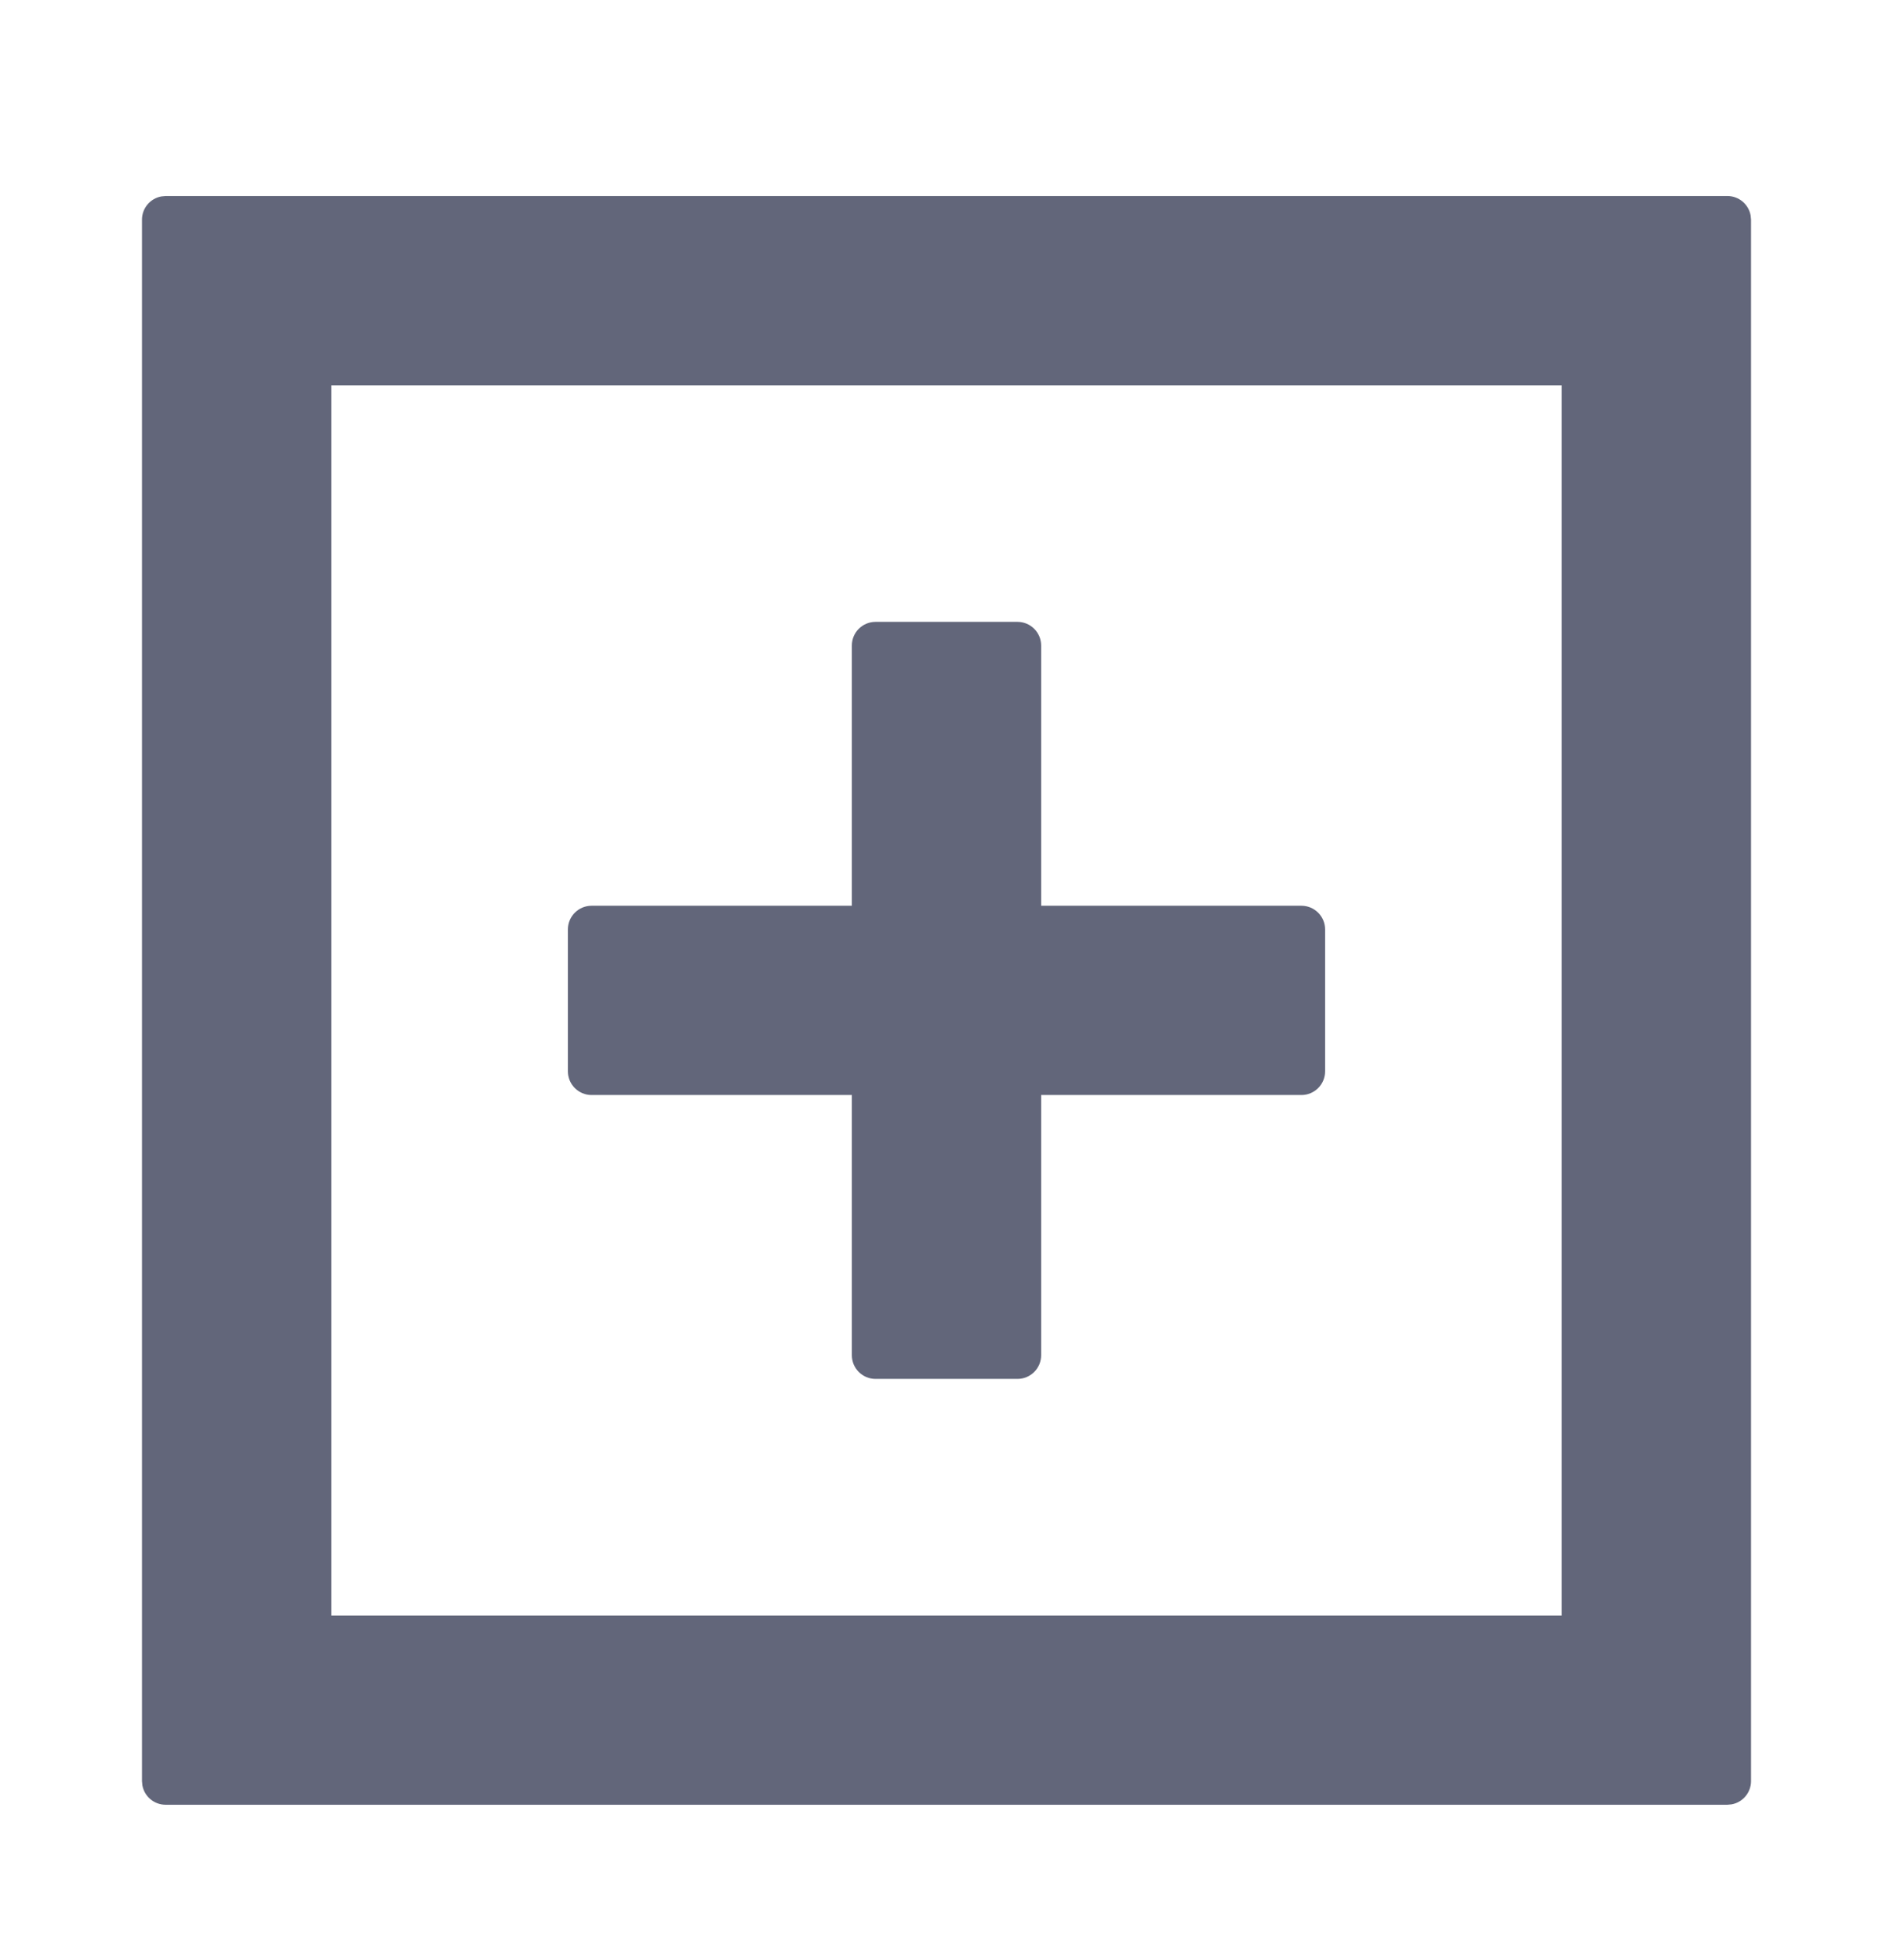 <?xml version="1.0" encoding="UTF-8"?>
<svg width="28px" height="29px" viewBox="0 0 28 29" version="1.1" xmlns="http://www.w3.org/2000/svg" xmlns:xlink="http://www.w3.org/1999/xlink">
    <title>增加</title>
    <defs>
        <filter id="filter-1">
            <feColorMatrix in="SourceGraphic" type="matrix" values="0 0 0 0 0.227 0 0 0 0 0.525 0 0 0 0 0.949 0 0 0 1 0"></feColorMatrix>
        </filter>
    </defs>
    <g id="页面-1" stroke="none" stroke-width="1" fill="none" fill-rule="evenodd">
        <g id="首页-未登录" transform="translate(-157, -827)">
            <g id="编组-32" transform="translate(31, 755)">
                <g id="编组-8" transform="translate(30, 28)">
                    <g id="增加" transform="translate(96, 42.8)" filter="url(#filter-1)">
                        <g transform="translate(0, 2)">
                            <path d="M25.55,2.1 C25.722,2.1 25.865,2.224 25.894,2.387 L25.9,2.45 L25.9,25.55 C25.9,25.722 25.776,25.865 25.613,25.894 L25.55,25.9 L2.45,25.9 C2.278,25.9 2.135,25.776 2.106,25.613 L2.1,25.55 L2.1,2.45 C2.1,2.278 2.224,2.135 2.387,2.106 L2.45,2.1 L25.55,2.1 Z M23.1,4.9 L4.9,4.9 L4.9,23.1 L23.1,23.1 L23.1,4.9 Z M15.05,8.4 C15.243,8.4 15.4,8.557 15.4,8.75 L15.4,12.6 L19.25,12.6 C19.443,12.6 19.6,12.757 19.6,12.95 L19.6,15.05 C19.6,15.243 19.443,15.4 19.25,15.4 L15.4,15.4 L15.4,19.25 C15.4,19.443 15.243,19.6 15.05,19.6 L12.95,19.6 C12.757,19.6 12.6,19.443 12.6,19.25 L12.6,15.4 L8.75,15.4 C8.557,15.4 8.4,15.243 8.4,15.05 L8.4,12.95 C8.4,12.757 8.557,12.6 8.75,12.6 L12.6,12.6 L12.6,8.75 C12.6,8.557 12.757,8.4 12.95,8.4 L15.05,8.4 Z" id="形状" fill="#62667A" fill-rule="nonzero"></path>
                            <rect id="矩形" fill="#000000" fill-rule="nonzero" opacity="0" x="0" y="0" width="28" height="28"></rect>
                        </g>
                    </g>
                </g>
            </g>
        </g>
    </g>
</svg>